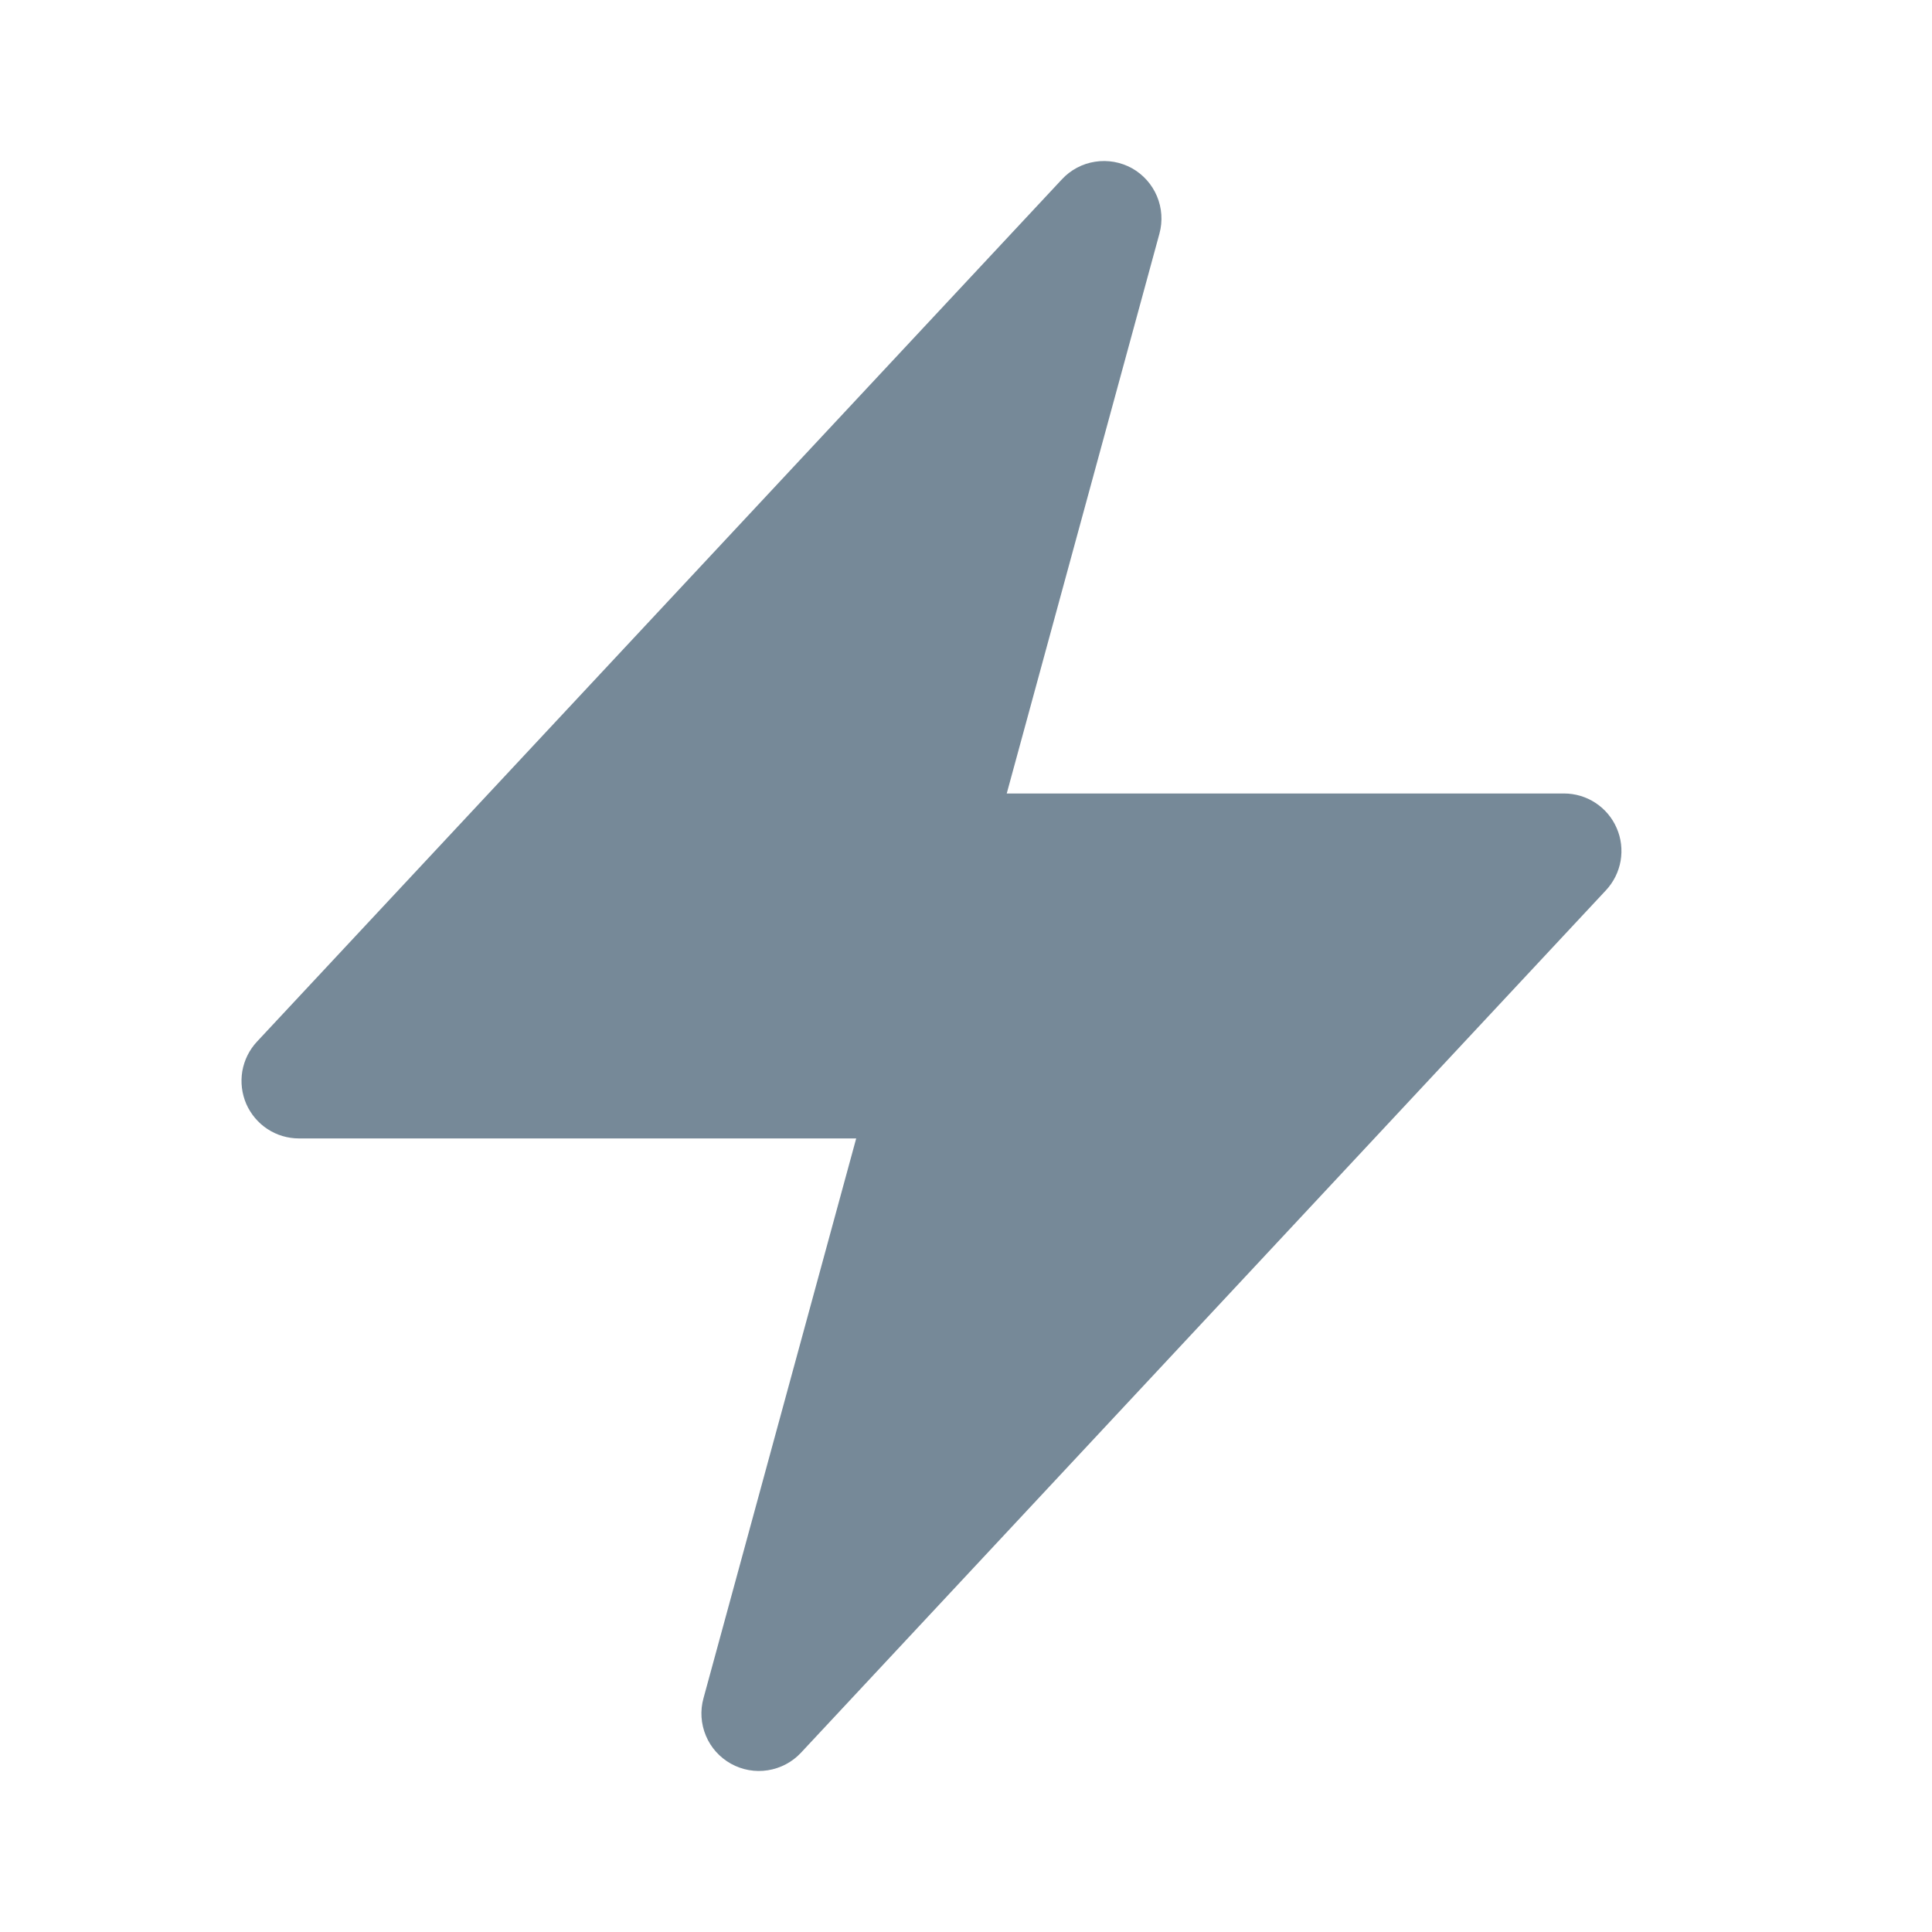<svg width="24" height="24" viewBox="0 0 24 24" fill="none" xmlns="http://www.w3.org/2000/svg">
<path fill-rule="evenodd" clip-rule="evenodd" d="M14.062 2.09C14.201 2.168 14.31 2.29 14.372 2.437C14.434 2.584 14.445 2.748 14.403 2.902L12.506 9.857H19.428C19.567 9.857 19.703 9.897 19.82 9.974C19.936 10.05 20.028 10.159 20.083 10.287C20.139 10.414 20.155 10.555 20.132 10.693C20.108 10.83 20.045 10.957 19.95 11.059L9.95 21.773C9.841 21.89 9.696 21.966 9.538 21.991C9.381 22.016 9.219 21.987 9.079 21.909C8.94 21.831 8.83 21.709 8.769 21.562C8.707 21.414 8.696 21.25 8.739 21.096L10.636 14.142H3.714C3.575 14.142 3.439 14.102 3.322 14.025C3.206 13.949 3.115 13.84 3.059 13.713C3.004 13.585 2.987 13.444 3.01 13.307C3.034 13.169 3.097 13.042 3.192 12.94L13.192 2.227C13.301 2.11 13.446 2.033 13.603 2.009C13.761 1.984 13.922 2.013 14.062 2.09Z" fill="#768998"/>
</svg>
